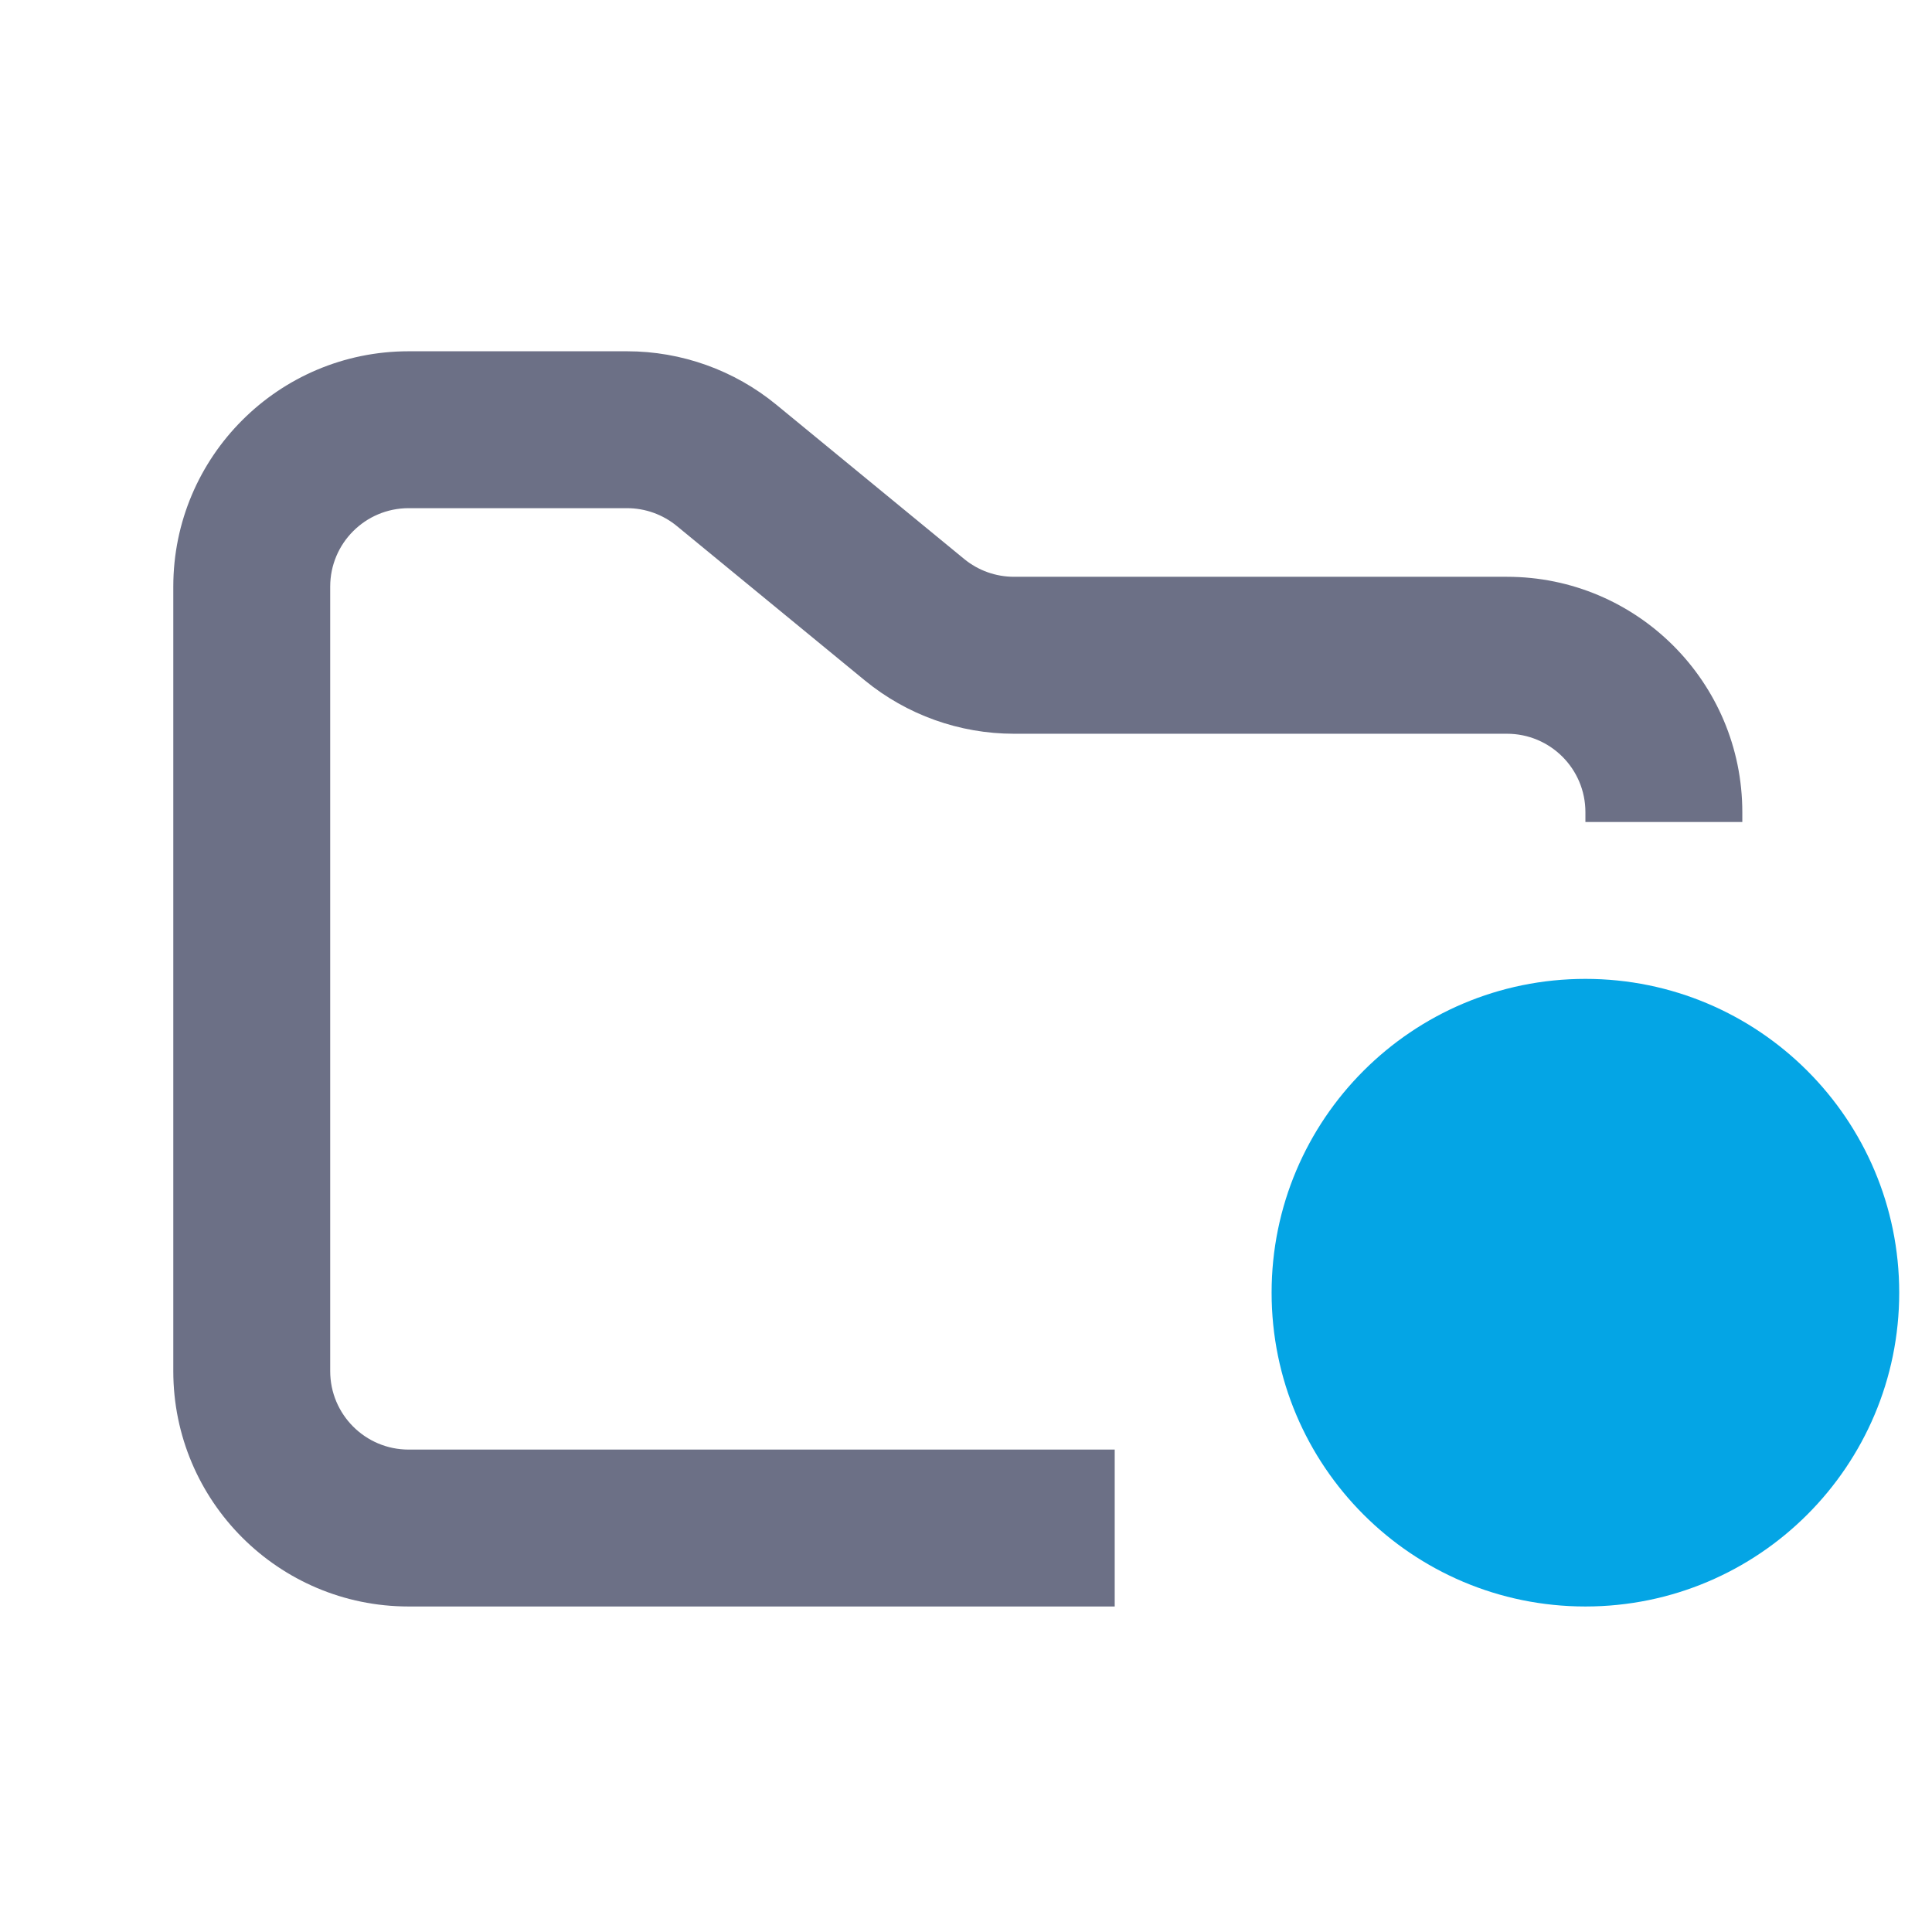 <svg width="33" height="33" viewBox="0 0 33 33" fill="none" xmlns="http://www.w3.org/2000/svg">
<g clip-path="url(#clip0_2_1225)">
<path fill-rule="evenodd" clip-rule="evenodd" d="M6.98 6C4.76 6 2.96 7.8 2.96 10.02V23.42C2.96 25.64 4.76 27.44 6.98 27.44H19.04V24.76H6.98C6.24 24.76 5.64 24.16 5.64 23.42V10.02C5.64 9.28 6.24 8.68 6.98 8.68H10.71C11.021 8.68 11.321 8.788 11.561 8.985L14.768 11.619C15.487 12.21 16.389 12.533 17.32 12.533H25.74C26.48 12.533 27.08 13.132 27.08 13.873V14.04H29.76V13.873C29.76 11.652 27.96 9.852 25.74 9.852H17.32C17.009 9.852 16.709 9.745 16.469 9.548L13.262 6.914C12.543 6.323 11.641 6 10.71 6H6.98Z" fill="#6C7086"/>
<path d="M27.08 27.44C30.04 27.44 32.44 25.04 32.44 22.08C32.44 19.12 30.04 16.72 27.08 16.72C24.12 16.72 21.72 19.12 21.72 22.08C21.72 25.04 24.12 27.44 27.08 27.44Z" fill="#04a5e5"/>
</g>
<defs>
<clipPath id="clip0_2_1225">
<rect width="32.16" height="32.16" fill="white" transform="translate(0.28 0.64)"/>
</clipPath>
</defs>
</svg>

